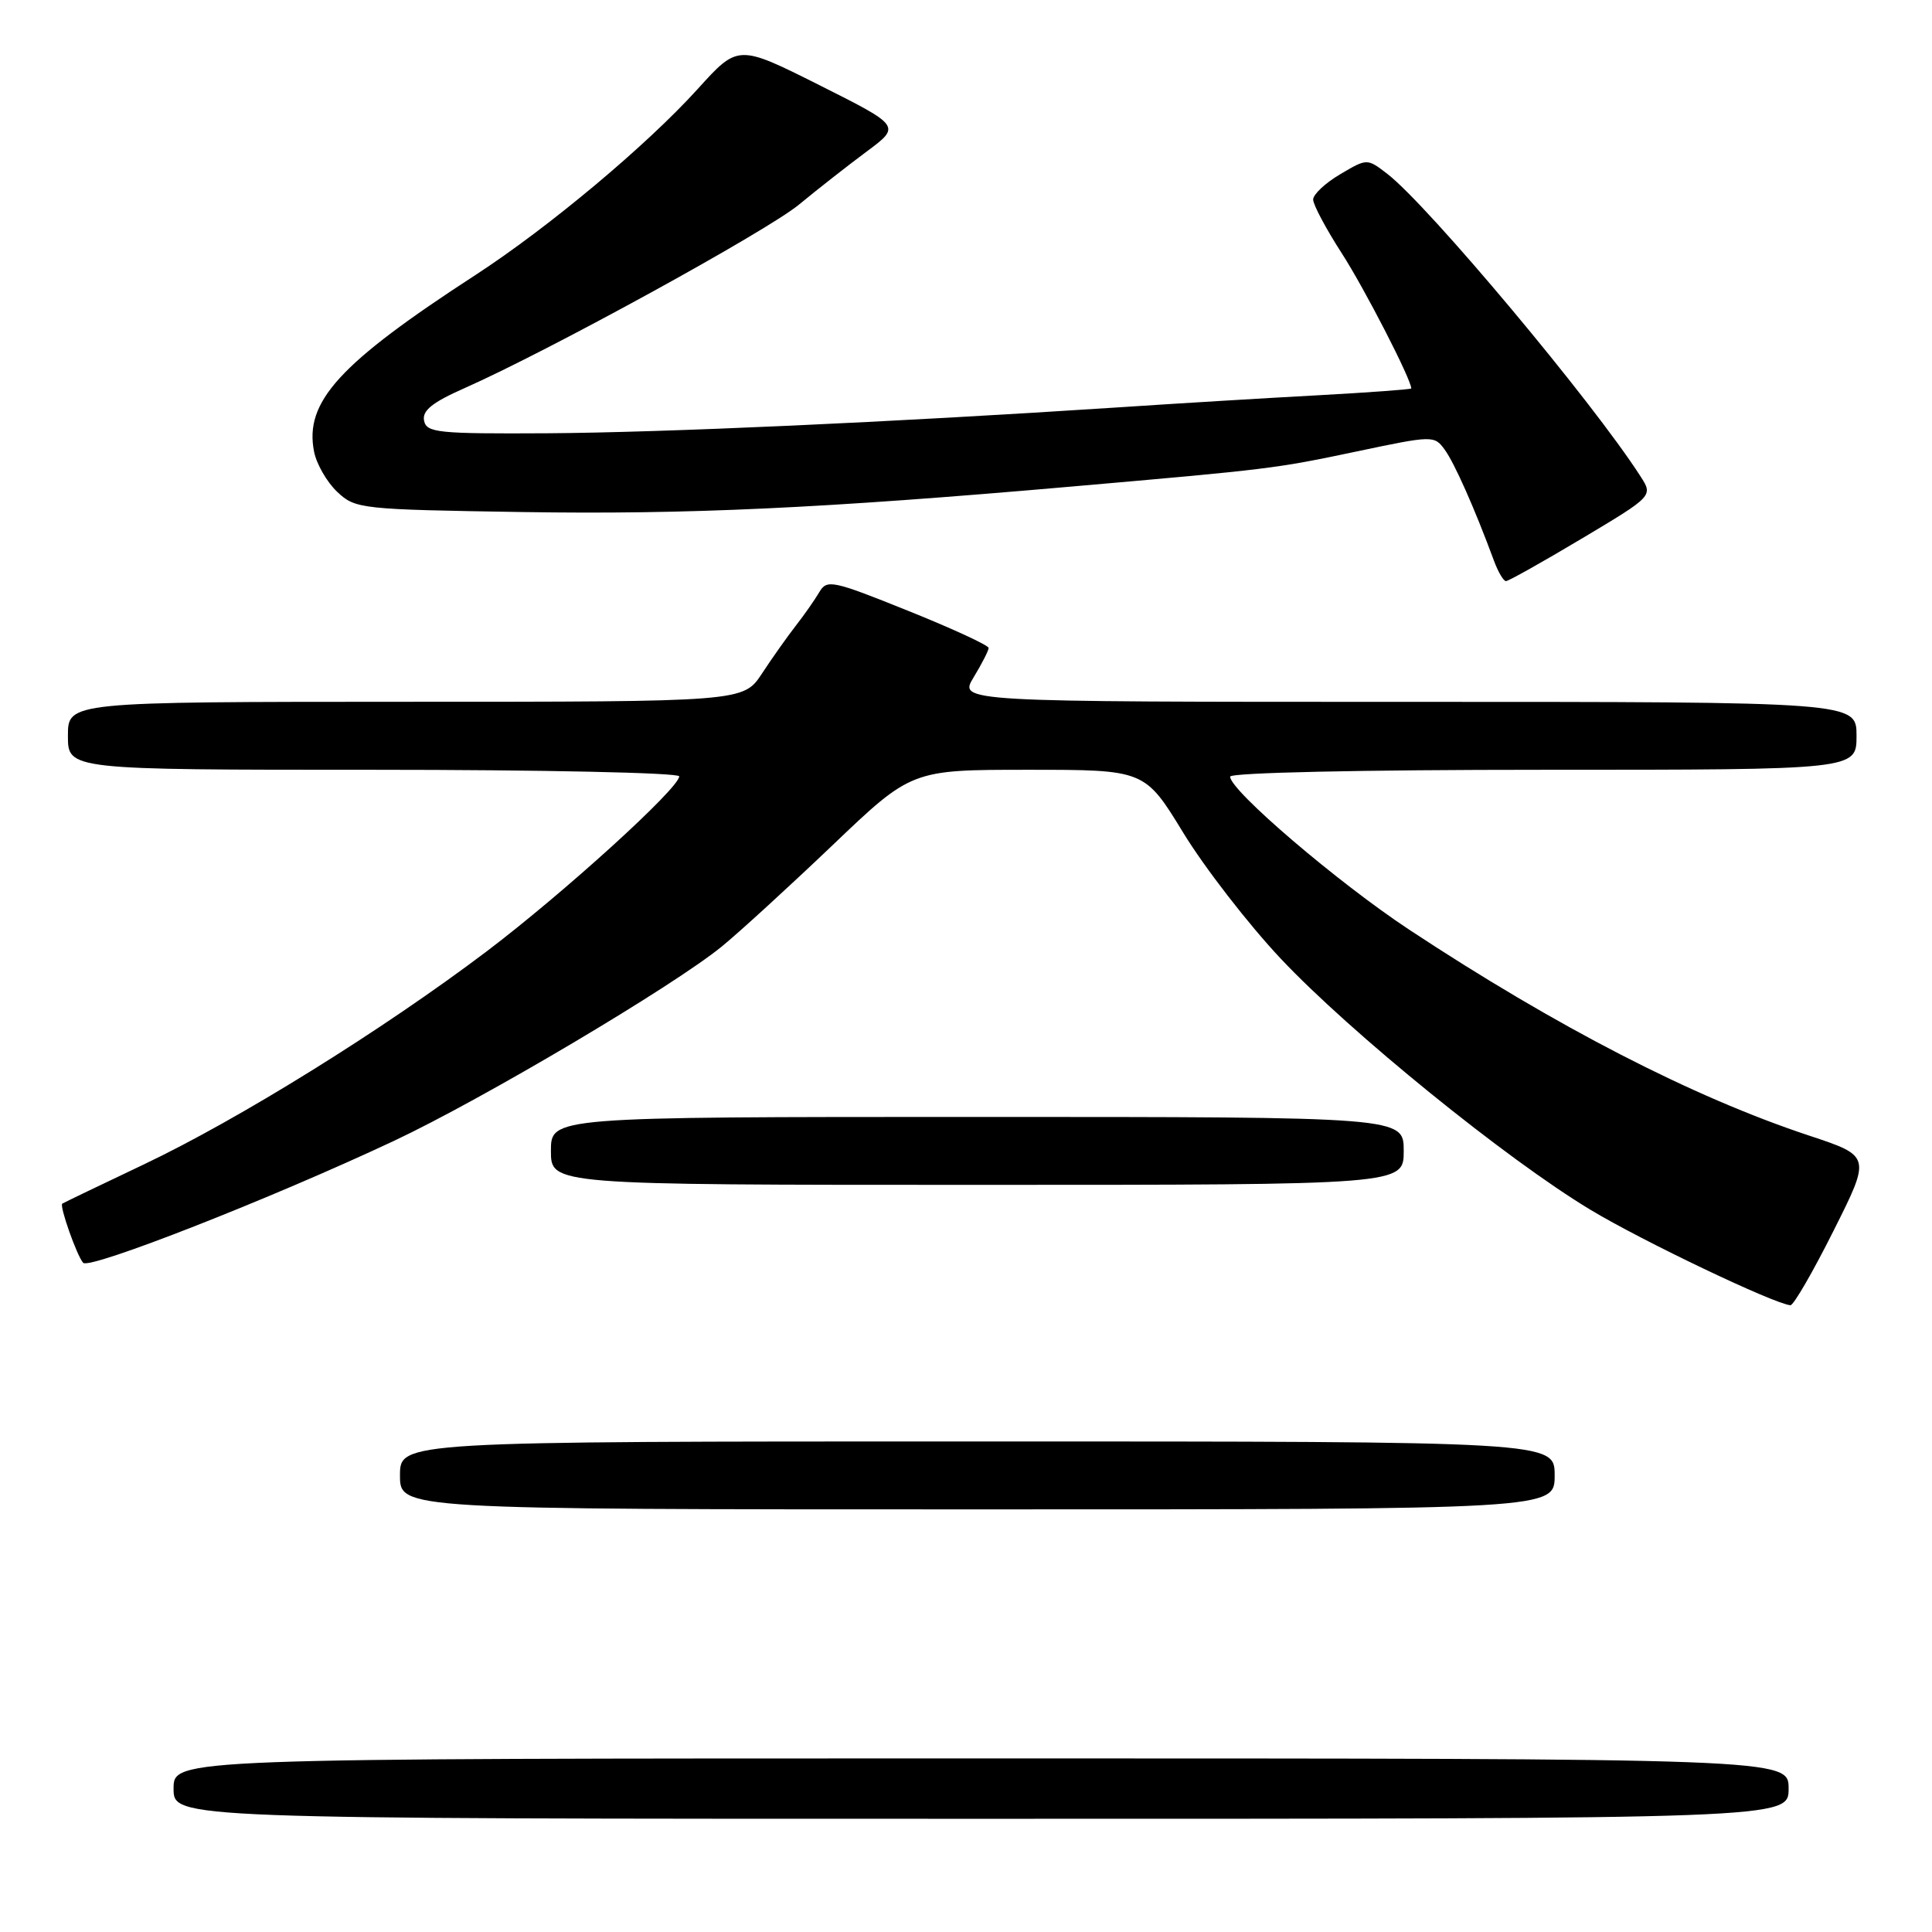 <?xml version="1.0" encoding="UTF-8" standalone="no"?>
<!DOCTYPE svg PUBLIC "-//W3C//DTD SVG 1.1//EN" "http://www.w3.org/Graphics/SVG/1.1/DTD/svg11.dtd" >
<svg xmlns="http://www.w3.org/2000/svg" xmlns:xlink="http://www.w3.org/1999/xlink" version="1.1" viewBox="0 0 256 256">
 <g >
 <path fill="currentColor"
d=" M 237.00 237.00 C 237.00 233.00 237.00 233.00 130.00 233.00 C 23.00 233.00 23.00 233.00 23.00 237.00 C 23.00 241.00 23.00 241.00 130.00 241.00 C 237.00 241.00 237.00 241.00 237.00 237.00 Z  M 206.00 195.50 C 206.00 191.00 206.00 191.00 129.50 191.00 C 53.00 191.00 53.00 191.00 53.00 195.50 C 53.00 200.00 53.00 200.00 129.50 200.00 C 206.00 200.00 206.00 200.00 206.00 195.50 Z  M 242.95 163.09 C 247.92 153.19 247.92 153.19 239.71 150.47 C 224.29 145.36 206.27 136.08 186.73 123.19 C 177.27 116.94 163.00 104.75 163.00 102.91 C 163.00 102.38 180.36 102.00 204.50 102.00 C 246.00 102.00 246.00 102.00 246.00 97.50 C 246.00 93.00 246.00 93.00 186.51 93.00 C 127.03 93.00 127.03 93.00 129.01 89.75 C 130.10 87.96 130.99 86.21 131.00 85.86 C 131.00 85.51 126.19 83.29 120.32 80.93 C 110.30 76.90 109.57 76.75 108.57 78.45 C 107.98 79.45 106.59 81.45 105.47 82.88 C 104.35 84.32 102.32 87.18 100.97 89.24 C 98.50 92.99 98.50 92.99 53.75 92.99 C 9.00 93.00 9.00 93.00 9.00 97.50 C 9.00 102.00 9.00 102.00 49.50 102.00 C 71.78 102.00 90.00 102.39 90.00 102.87 C 90.00 104.43 74.69 118.34 64.46 126.08 C 50.77 136.43 31.64 148.32 19.00 154.32 C 13.22 157.06 8.39 159.39 8.25 159.49 C 7.85 159.78 10.19 166.41 11.02 167.33 C 11.85 168.26 35.92 158.82 52.14 151.20 C 63.90 145.68 89.18 130.69 95.65 125.41 C 97.93 123.55 104.52 117.52 110.29 112.02 C 120.78 102.00 120.78 102.00 136.23 102.00 C 151.69 102.00 151.69 102.00 156.81 110.38 C 159.63 114.99 165.43 122.48 169.69 127.01 C 178.93 136.83 199.61 153.60 210.74 160.30 C 217.68 164.48 235.11 172.79 237.24 172.95 C 237.65 172.98 240.22 168.54 242.95 163.09 Z  M 186.00 152.50 C 186.00 148.00 186.00 148.00 129.50 148.00 C 73.00 148.00 73.00 148.00 73.00 152.50 C 73.00 157.00 73.00 157.00 129.50 157.00 C 186.00 157.00 186.00 157.00 186.00 152.50 Z  M 209.60 71.36 C 219.05 65.72 219.05 65.72 217.37 63.11 C 211.00 53.19 189.28 27.25 183.83 23.04 C 181.15 20.98 181.15 20.98 177.58 23.09 C 175.61 24.25 174.00 25.76 174.00 26.44 C 174.00 27.13 175.72 30.35 177.81 33.59 C 180.81 38.24 187.00 50.28 187.00 51.47 C 187.00 51.59 181.49 52.00 174.75 52.37 C 168.01 52.73 155.97 53.46 148.00 53.99 C 117.94 55.96 87.96 57.31 72.52 57.41 C 57.98 57.49 56.51 57.34 56.19 55.73 C 55.93 54.41 57.28 53.32 61.51 51.45 C 72.66 46.52 101.58 30.65 105.87 27.11 C 108.28 25.12 112.30 21.97 114.81 20.10 C 119.38 16.71 119.38 16.71 108.59 11.29 C 97.80 5.88 97.80 5.88 92.46 11.78 C 85.69 19.26 72.69 30.14 63.00 36.44 C 44.91 48.19 40.30 53.25 41.62 59.87 C 41.95 61.51 43.33 63.90 44.69 65.18 C 47.09 67.44 47.75 67.51 69.33 67.85 C 91.06 68.19 108.98 67.36 142.00 64.47 C 168.35 62.17 168.99 62.09 179.77 59.82 C 189.87 57.69 190.05 57.69 191.43 59.58 C 192.72 61.34 195.41 67.40 197.94 74.25 C 198.49 75.76 199.22 77.00 199.55 77.00 C 199.88 77.00 204.41 74.46 209.60 71.36 Z "/>
</g>
</svg>